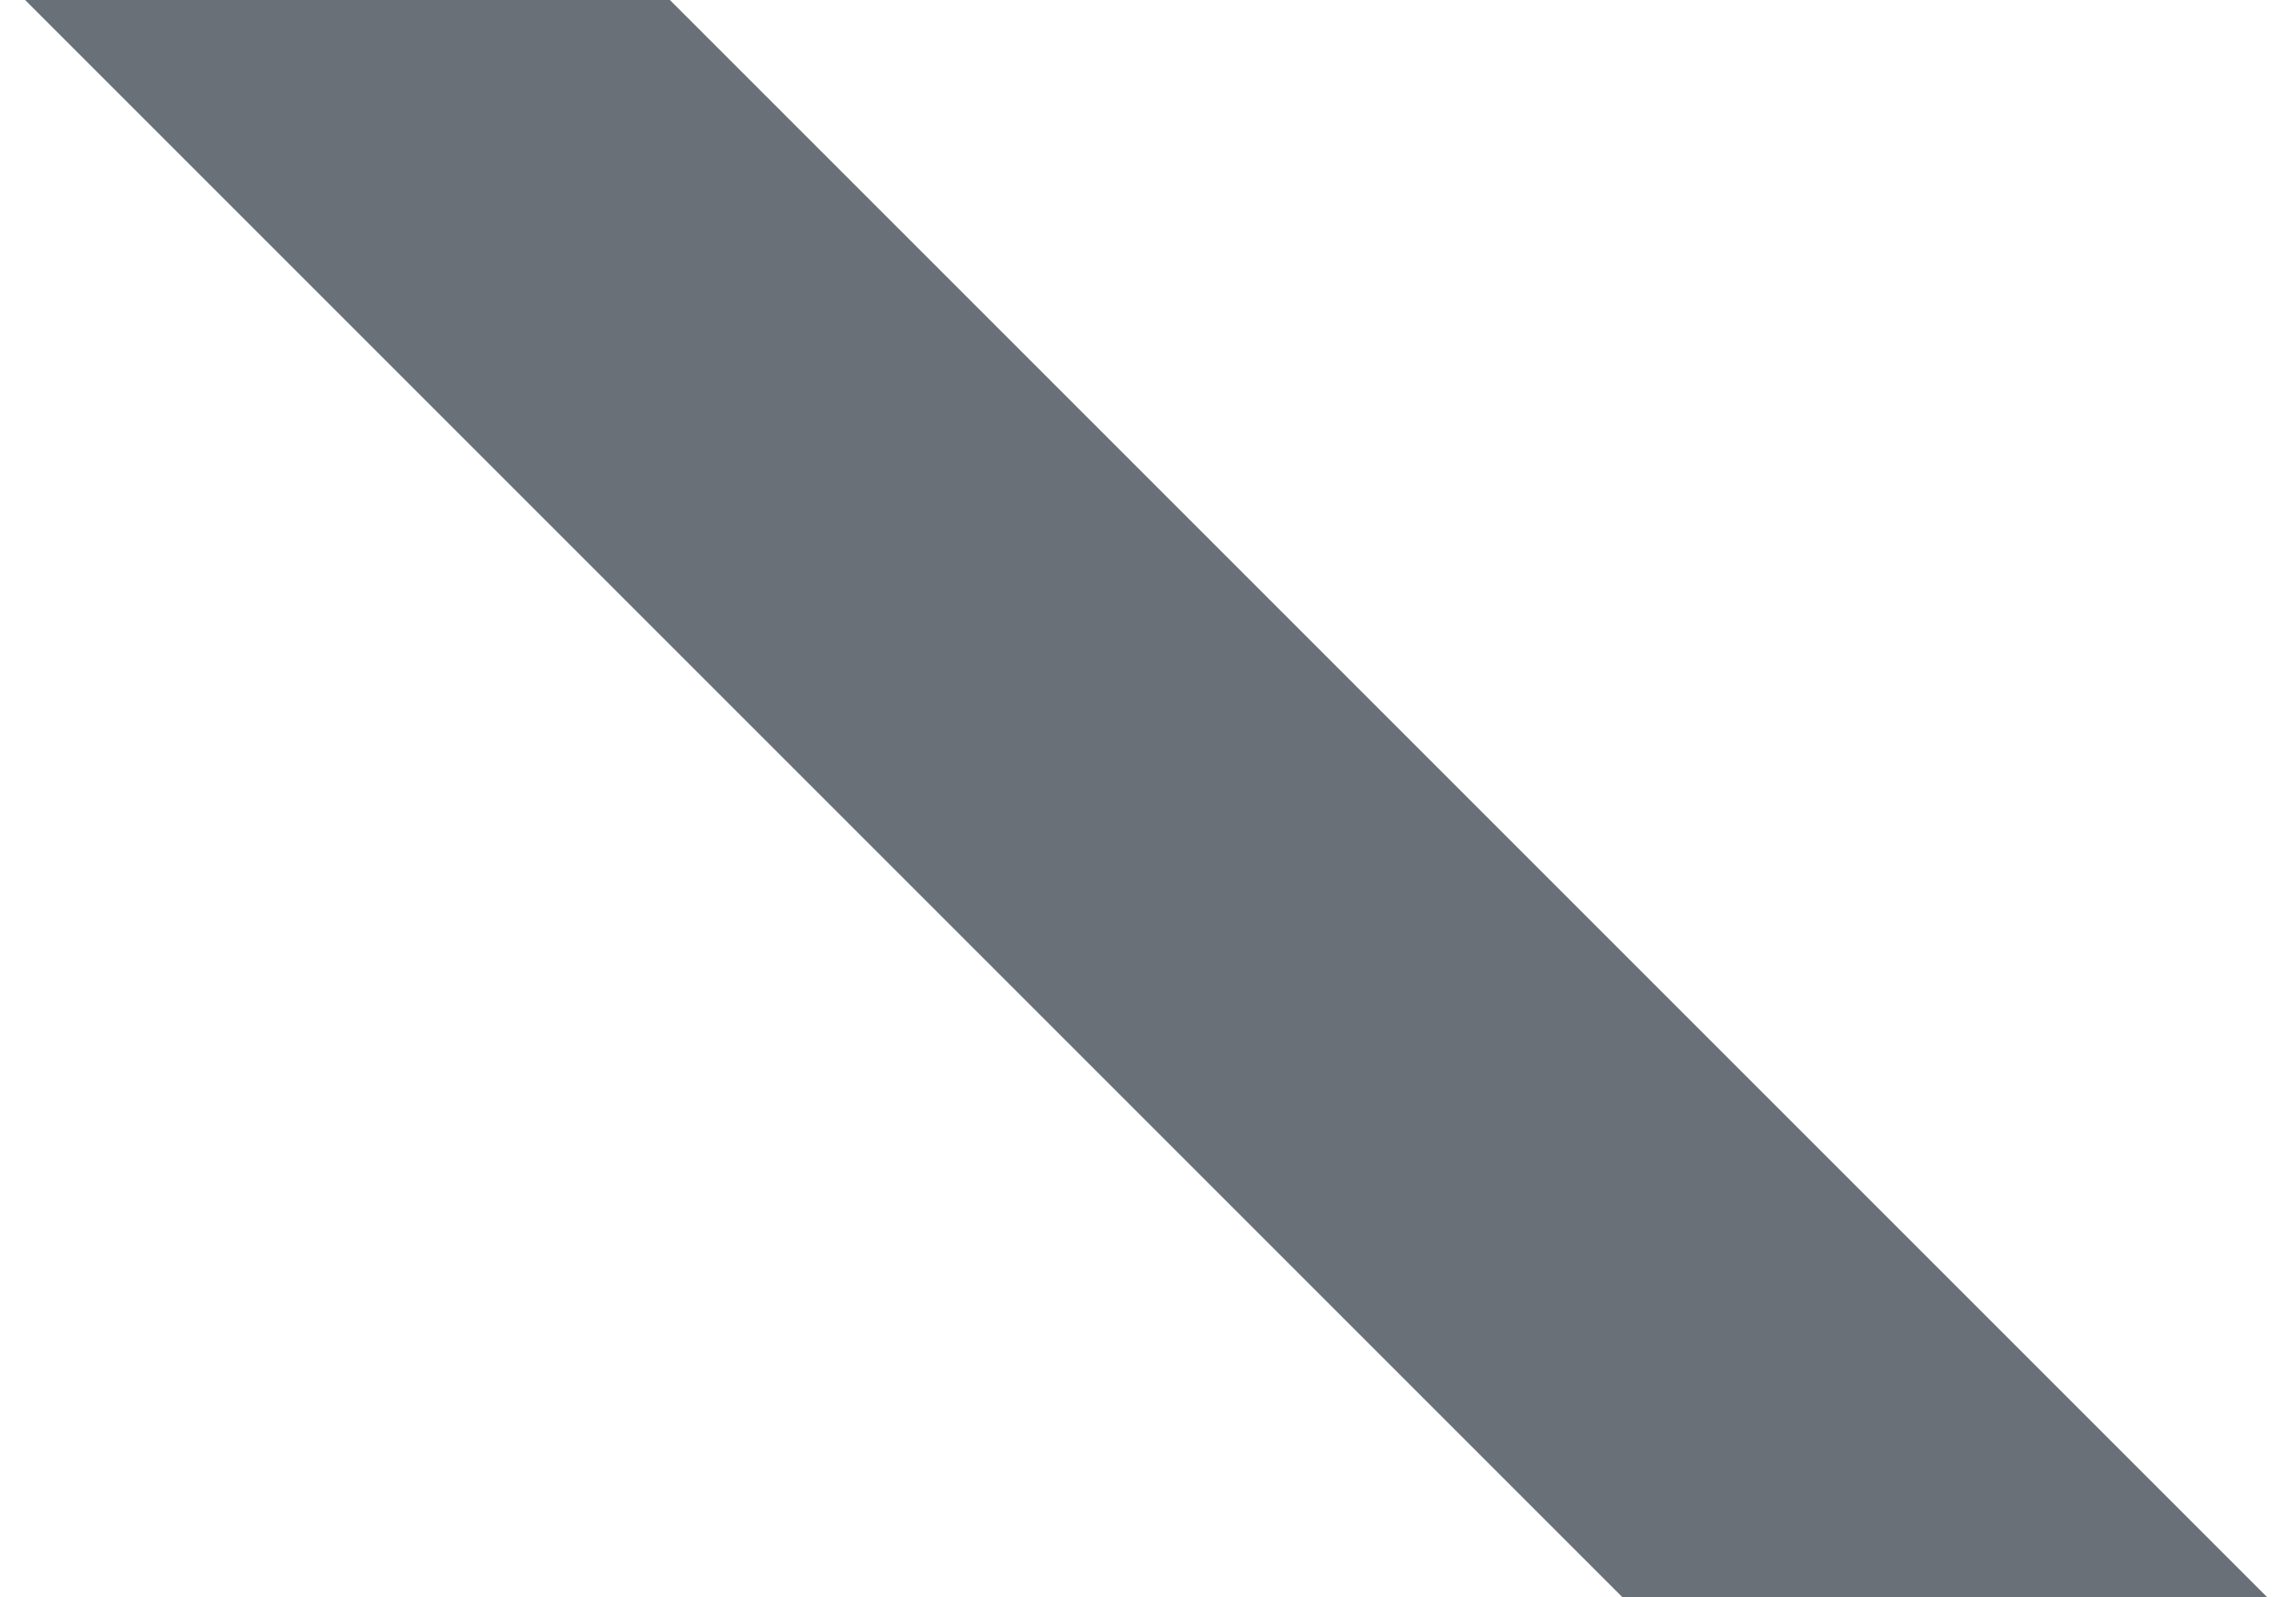 <?xml version="1.0" encoding="UTF-8" standalone="no"?><svg width='46' height='32' viewBox='0 0 46 32' fill='none' xmlns='http://www.w3.org/2000/svg'>
<path d='M32.503 32H45.421L13.421 0H0.503L32.503 32Z' fill='#697077'/>
</svg>
